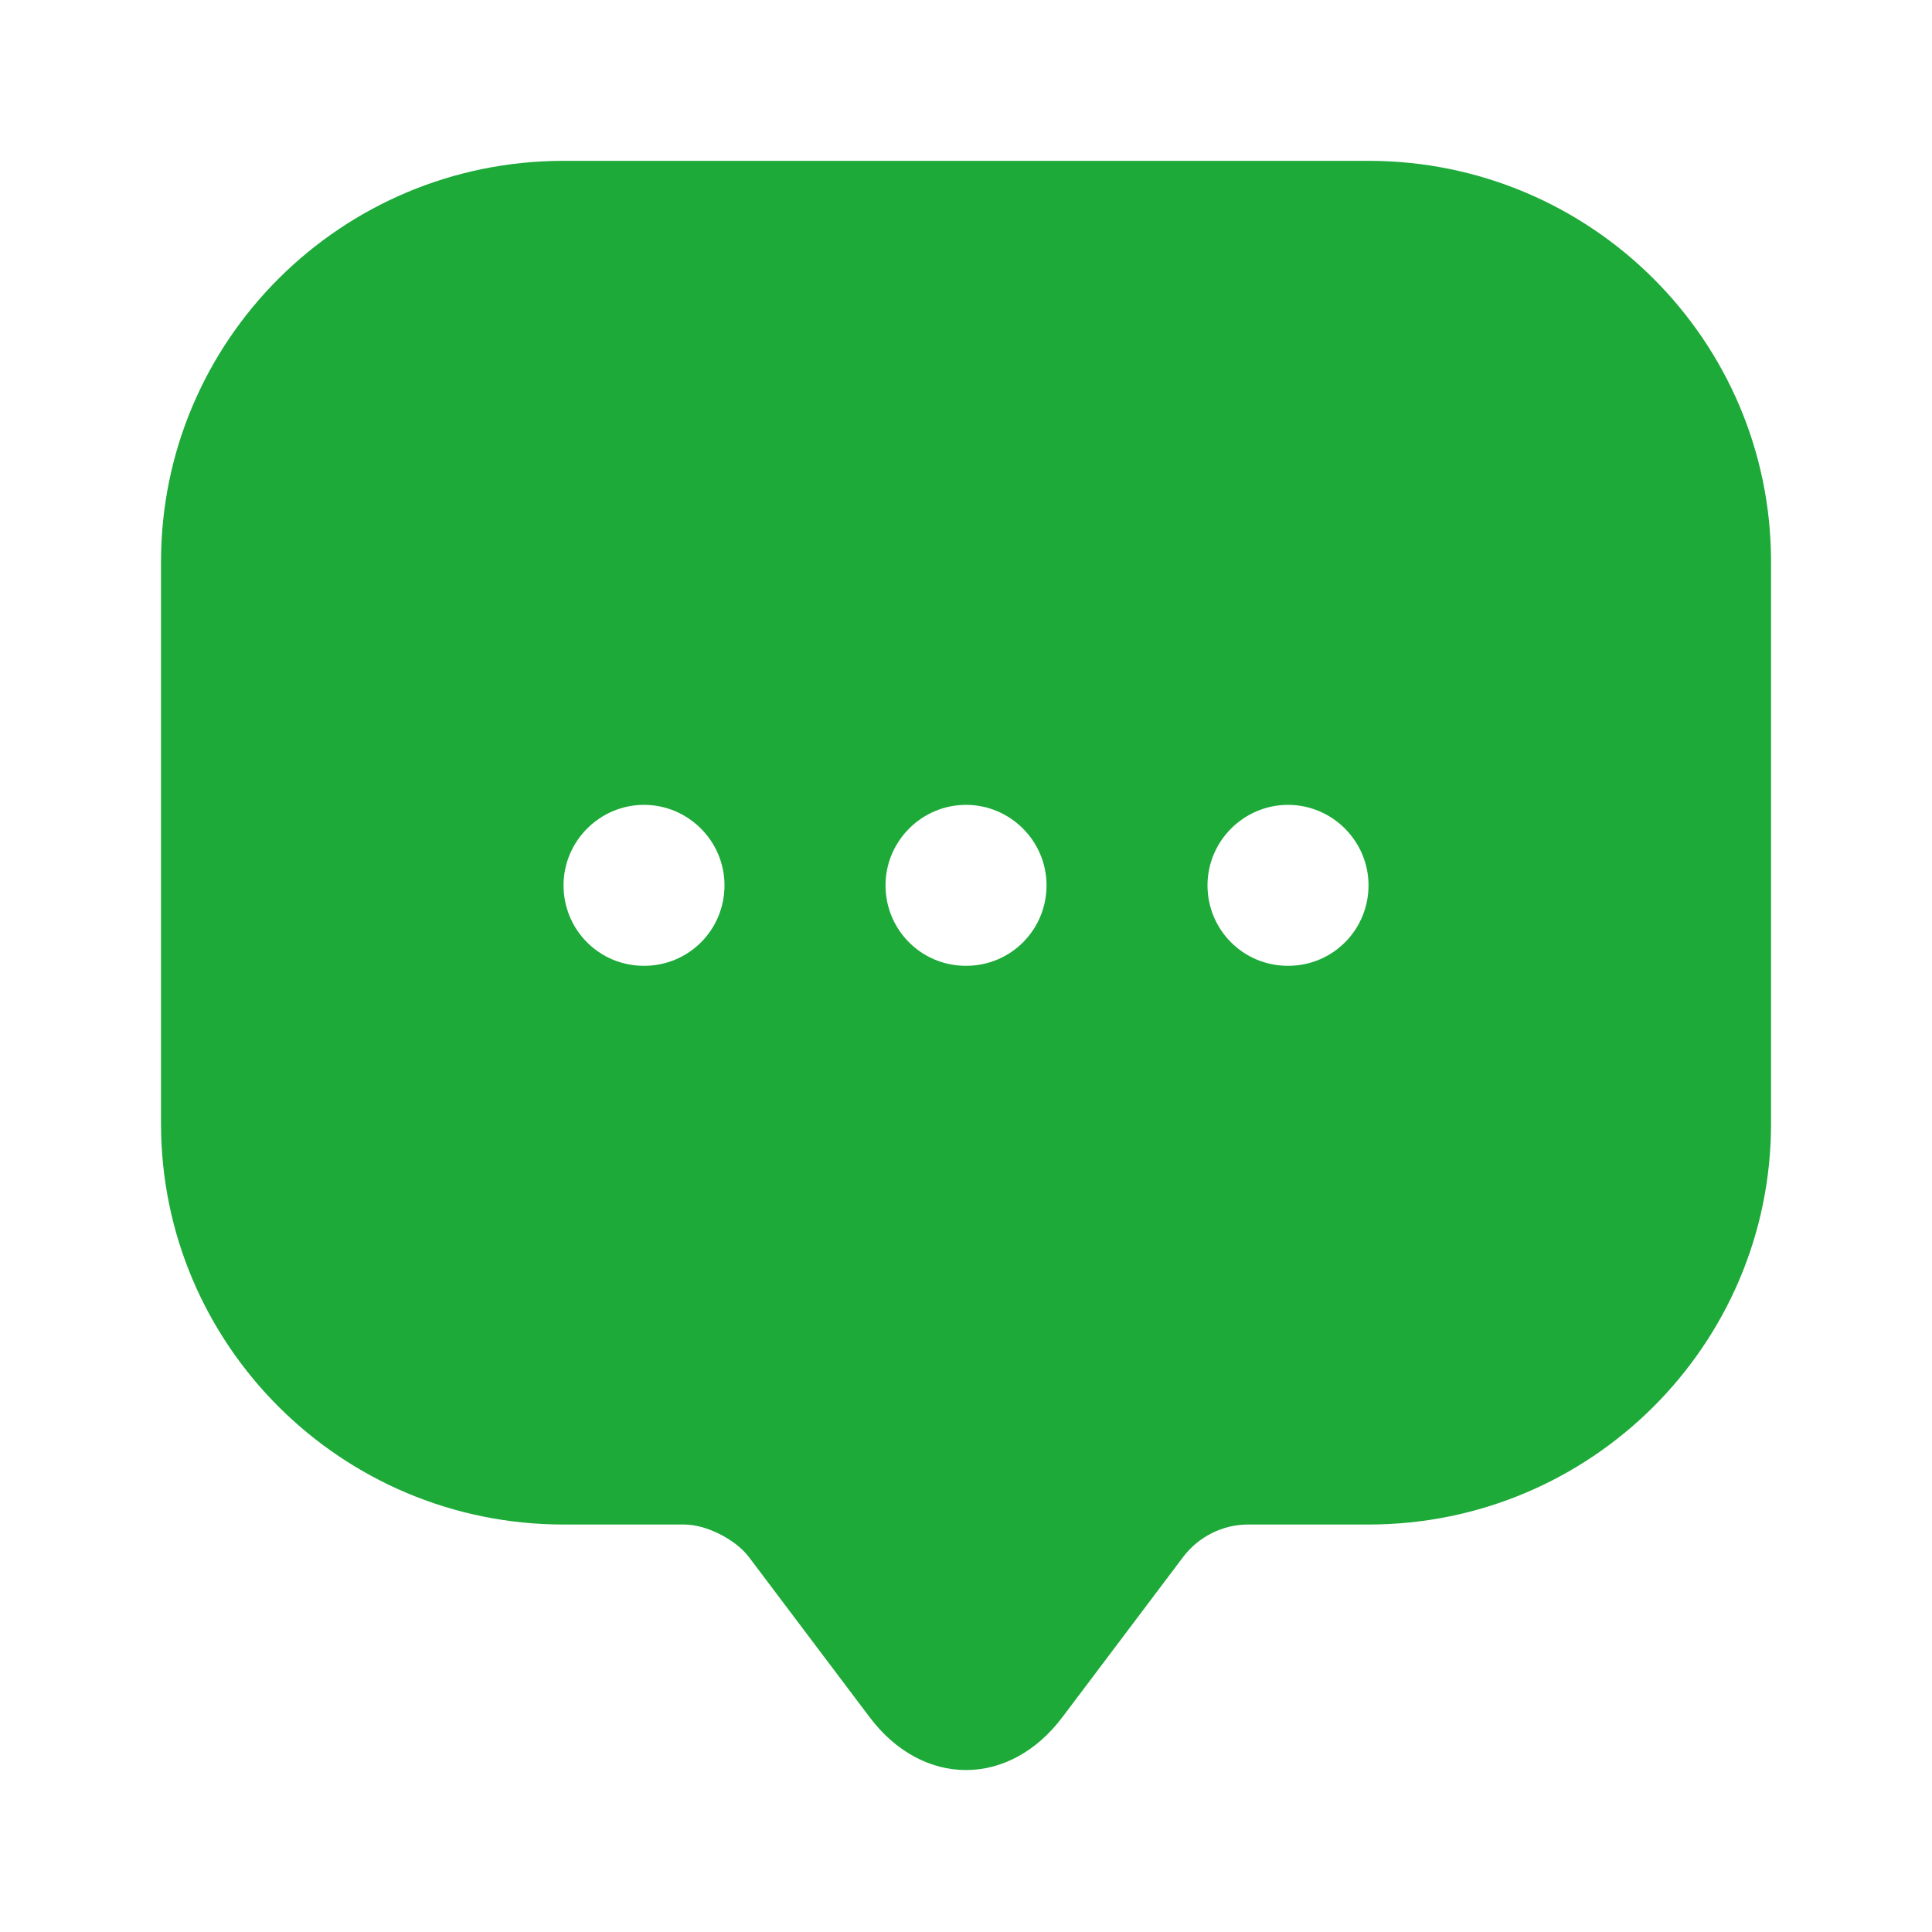 <svg width="32" height="32" viewBox="0 0 32 32" fill="none" xmlns="http://www.w3.org/2000/svg">
<path d="M22.667 2.664H9.334C5.654 2.664 2.667 5.637 2.667 9.304V17.277V18.611C2.667 22.277 5.654 25.251 9.334 25.251H11.334C11.694 25.251 12.174 25.491 12.4 25.784L14.4 28.437C15.28 29.611 16.72 29.611 17.6 28.437L19.6 25.784C19.854 25.451 20.254 25.251 20.667 25.251H22.667C26.347 25.251 29.334 22.277 29.334 18.611V9.304C29.334 5.637 26.347 2.664 22.667 2.664ZM10.667 15.997C9.92 15.997 9.334 15.397 9.334 14.664C9.334 13.931 9.934 13.331 10.667 13.331C11.4 13.331 12 13.931 12 14.664C12 15.397 11.414 15.997 10.667 15.997ZM16 15.997C15.254 15.997 14.667 15.397 14.667 14.664C14.667 13.931 15.267 13.331 16 13.331C16.734 13.331 17.334 13.931 17.334 14.664C17.334 15.397 16.747 15.997 16 15.997ZM21.334 15.997C20.587 15.997 20 15.397 20 14.664C20 13.931 20.6 13.331 21.334 13.331C22.067 13.331 22.667 13.931 22.667 14.664C22.667 15.397 22.08 15.997 21.334 15.997Z" fill="#1DAA39"/>
</svg>
